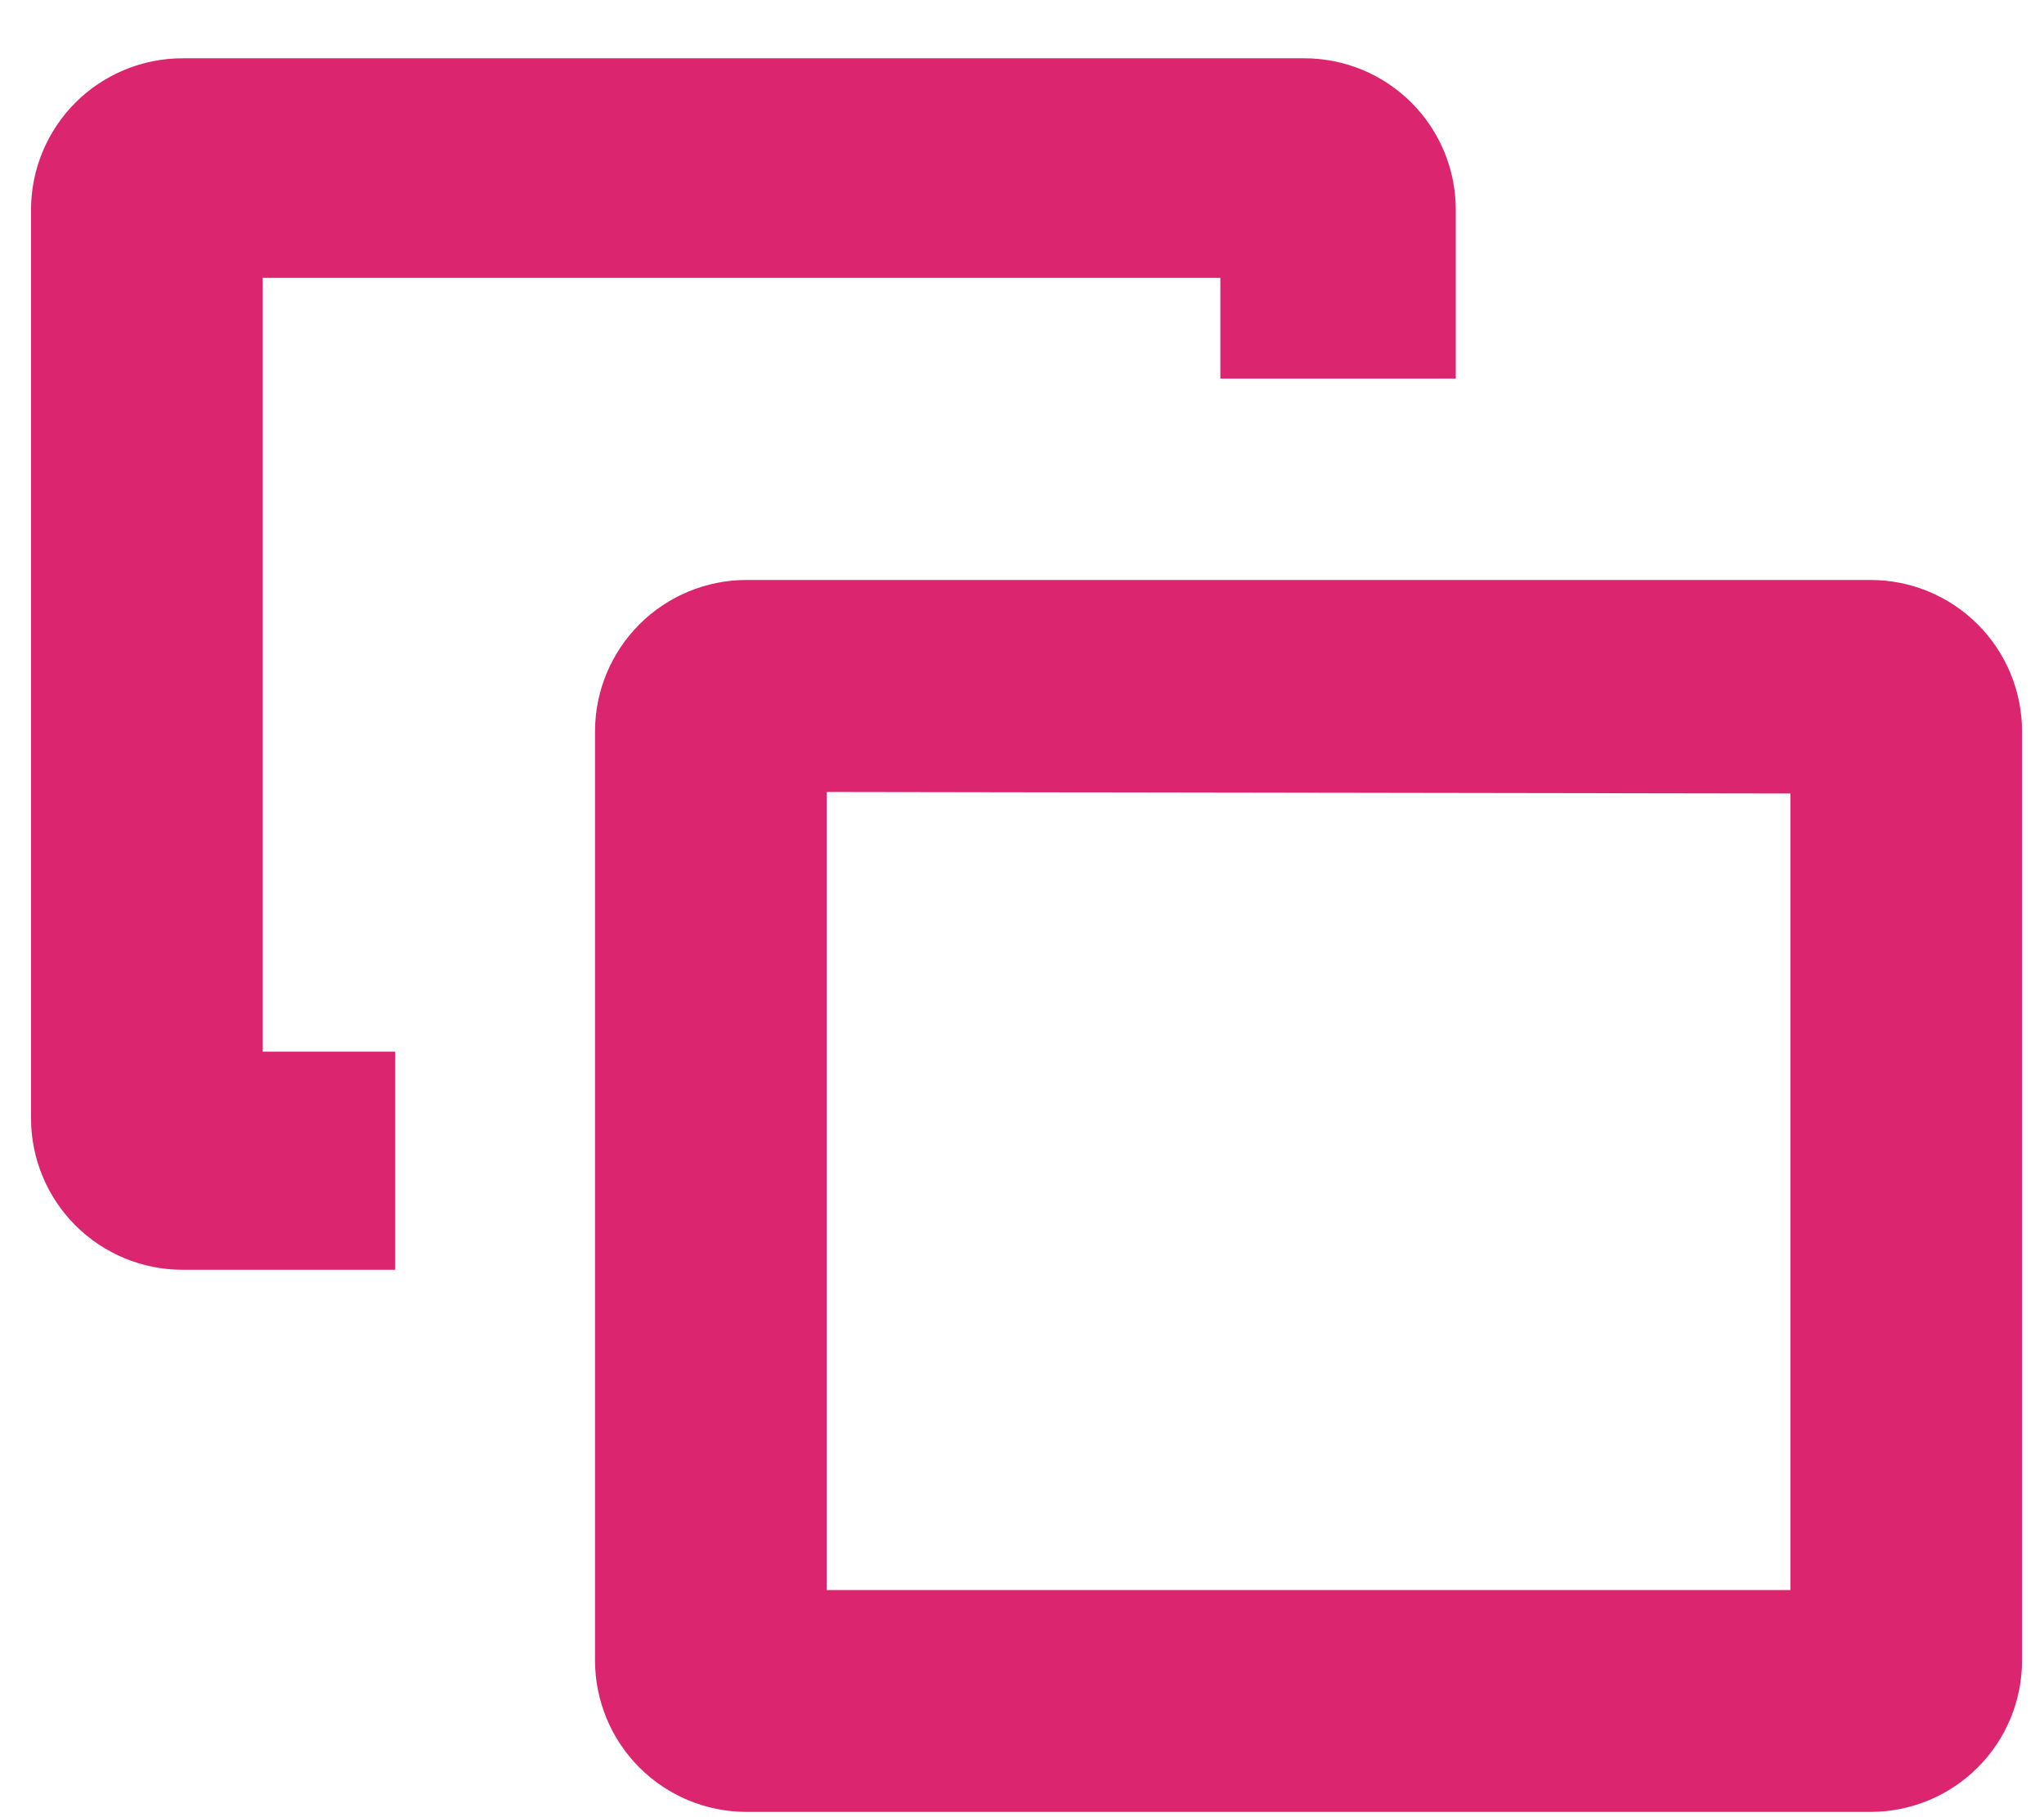 <svg width="27" height="24" viewBox="0 0 27 24" fill="none" xmlns="http://www.w3.org/2000/svg">
<path d="M16.12 5V3.67H3.47V13.89H5.22V16.77H2.41C1.88 16.77 1.371 16.559 0.996 16.184C0.621 15.809 0.41 15.3 0.41 14.77V2.77C0.41 2.24 0.621 1.731 0.996 1.356C1.371 0.981 1.88 0.77 2.41 0.77H17.23C17.761 0.77 18.269 0.981 18.644 1.356C19.02 1.731 19.23 2.24 19.23 2.77V5H16.12ZM24.71 7.66C25.241 7.66 25.749 7.871 26.124 8.246C26.5 8.621 26.71 9.13 26.71 9.66V21.93C26.71 22.46 26.5 22.969 26.124 23.344C25.749 23.719 25.241 23.93 24.71 23.93H9.86C9.33 23.93 8.821 23.719 8.446 23.344C8.071 22.969 7.86 22.46 7.86 21.93V9.66C7.86 9.13 8.071 8.621 8.446 8.246C8.821 7.871 9.33 7.66 9.86 7.66H24.71ZM10.92 10.46V21H23.65V10.48L10.92 10.46Z" fill="#DB256E"/>
</svg>
